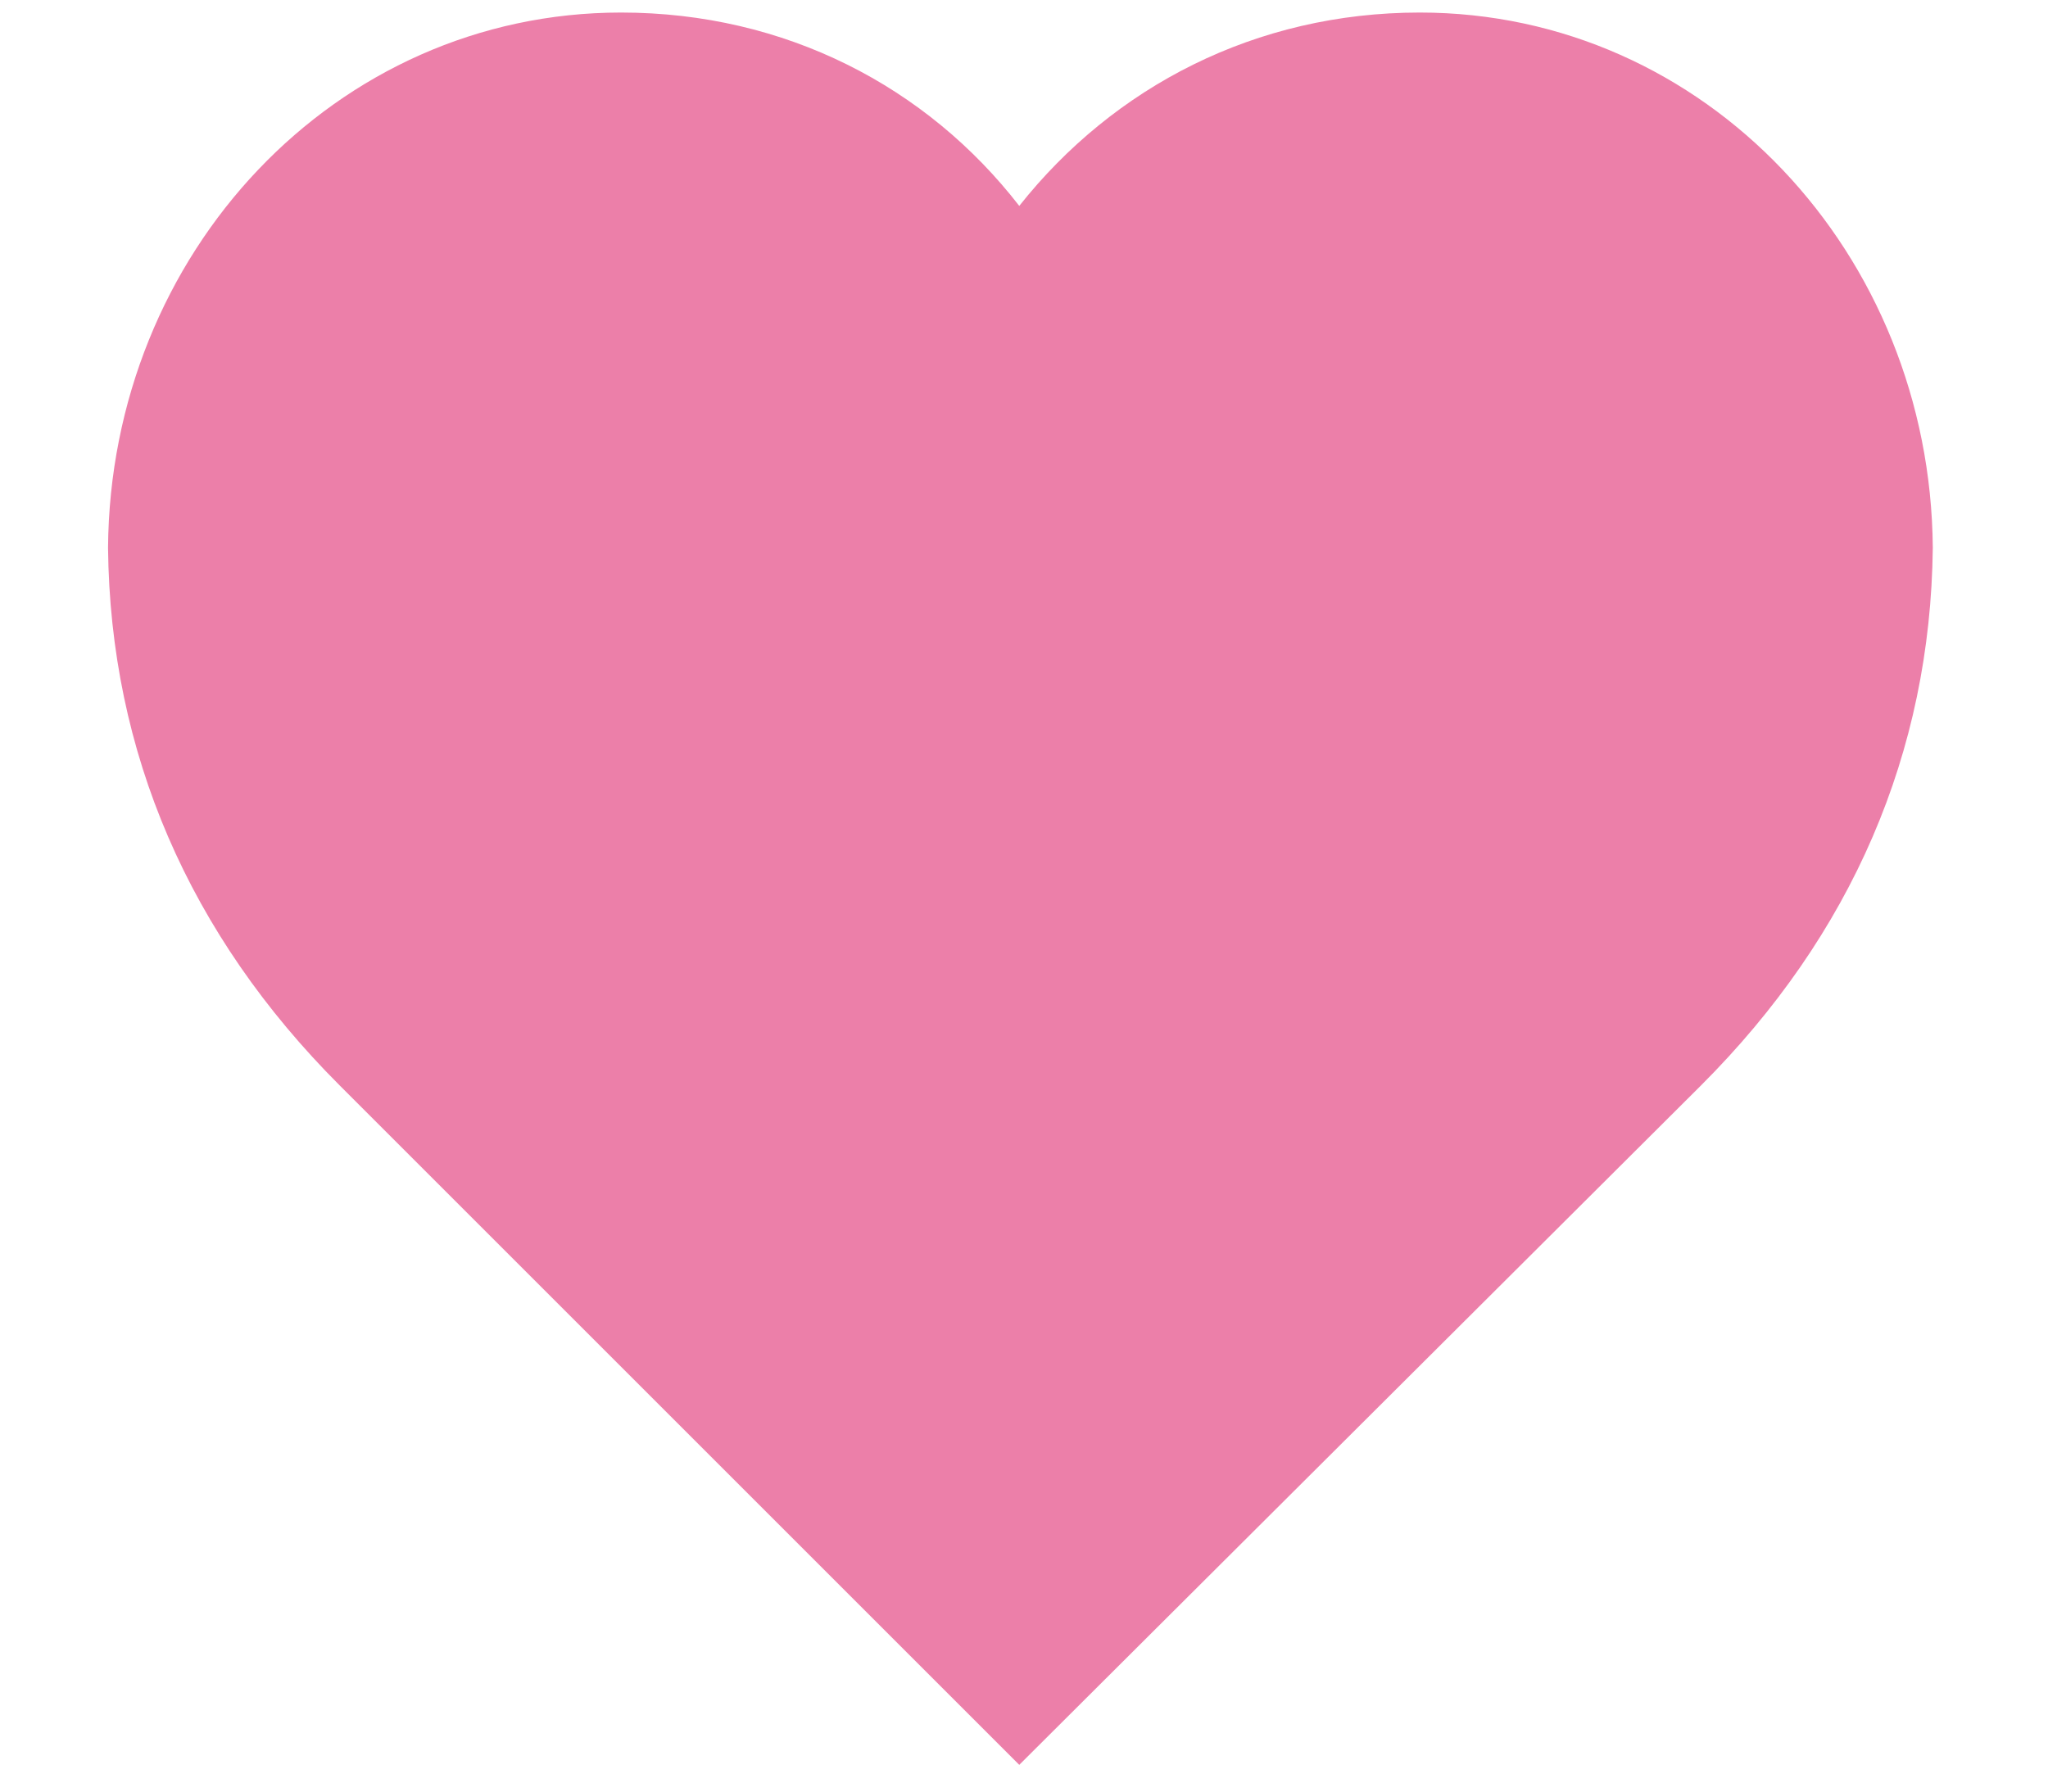 <svg width="16" height="14" viewBox="0 0 16 14" fill="none" xmlns="http://www.w3.org/2000/svg">
<path d="M2.654 8.482C1.477 7.305 0.861 5.881 0.844 4.281C0.861 1.979 2.619 0.098 4.852 0.098C6.135 0.098 7.242 0.678 7.963 1.609C8.701 0.678 9.809 0.098 11.092 0.098C13.324 0.098 15.082 1.979 15.1 4.281C15.082 5.881 14.467 7.305 13.289 8.482L7.963 13.791L2.654 8.482Z" fill="#EC7FA9"/>
</svg>
